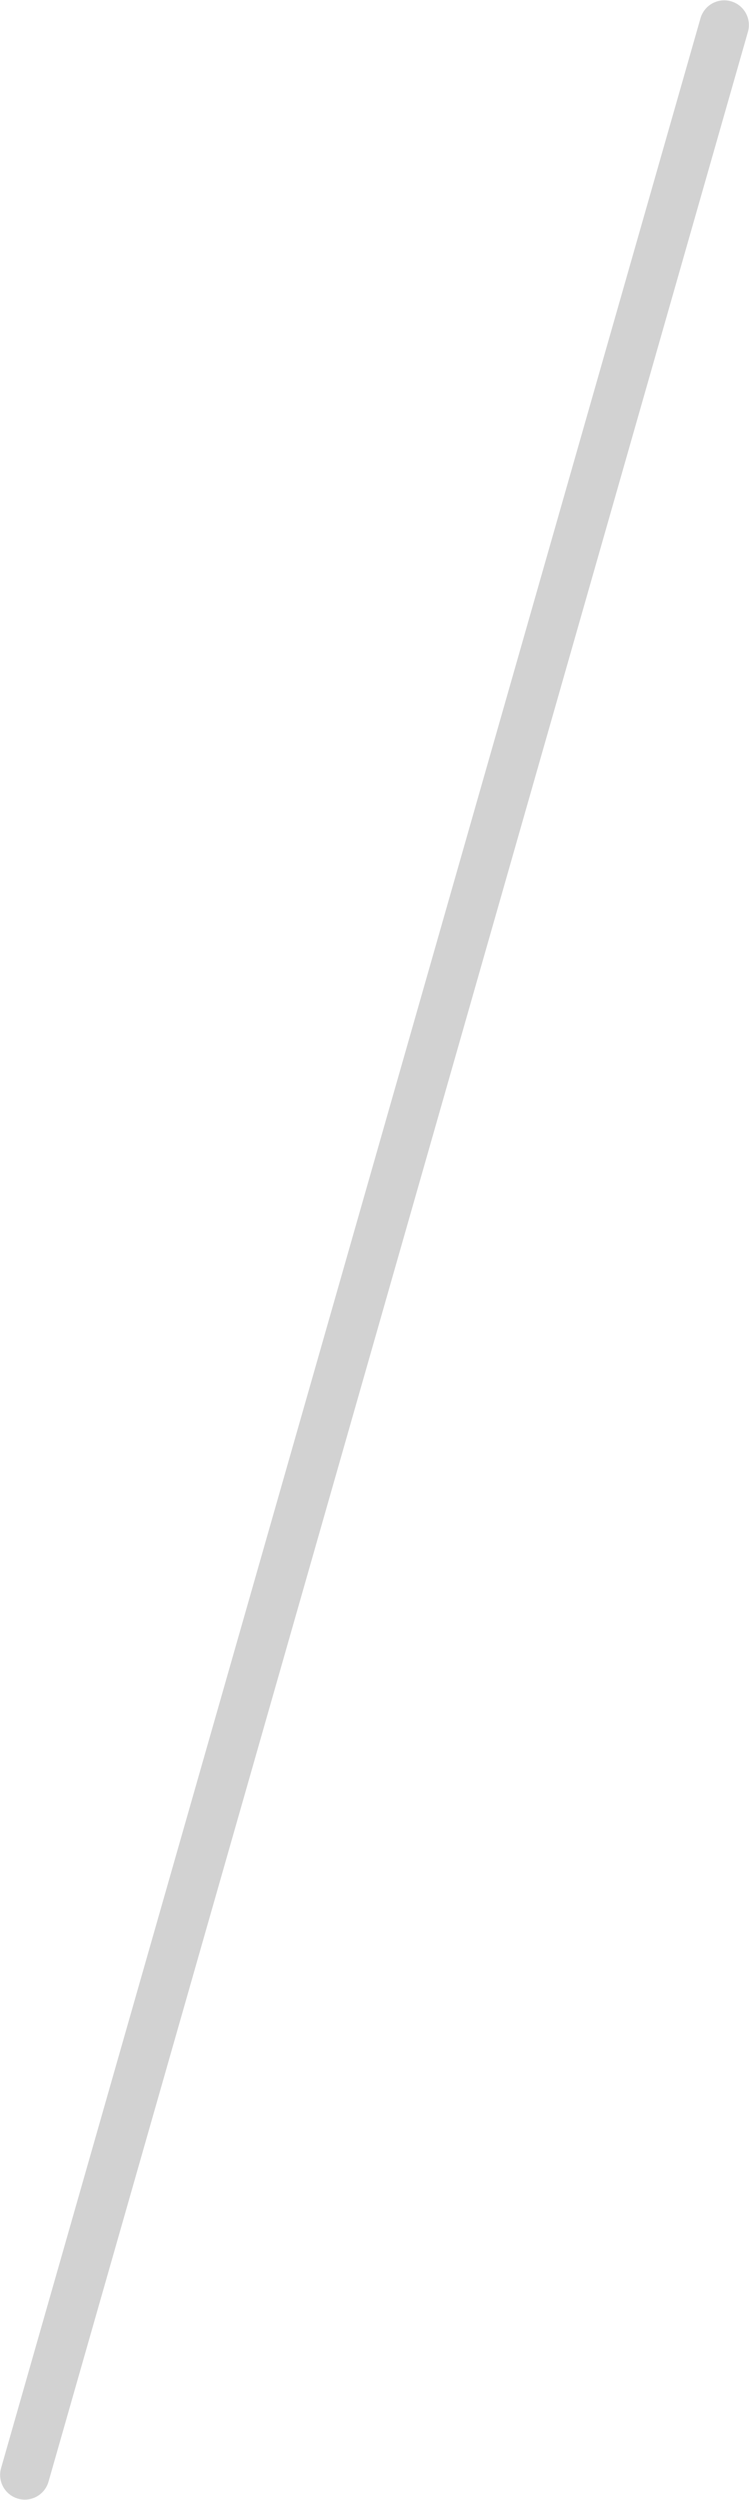 <?xml version="1.0" encoding="UTF-8" standalone="no"?>
<!-- Created with Inkscape (http://www.inkscape.org/) -->

<svg
   xmlns:dc="http://purl.org/dc/elements/1.1/"
   xmlns:cc="http://creativecommons.org/ns#"
   xmlns:rdf="http://www.w3.org/1999/02/22-rdf-syntax-ns#"
   xmlns:svg="http://www.w3.org/2000/svg"
   xmlns="http://www.w3.org/2000/svg"
   xmlns:sodipodi="http://sodipodi.sourceforge.net/DTD/sodipodi-0.dtd"
   xmlns:inkscape="http://www.inkscape.org/namespaces/inkscape"
   width="10.71mm"
   height="35.715mm"
   viewBox="0 0 37.947 126.549"
   id="svg4019"
   version="1.1"
   inkscape:version="0.91 r13725"
   sodipodi:docname="slash.svg">
  <defs
     id="defs4021" />
  <sodipodi:namedview
     id="base"
     pagecolor="#ffffff"
     bordercolor="#666666"
     borderopacity="1.0"
     inkscape:pageopacity="0.0"
     inkscape:pageshadow="2"
     inkscape:zoom="0.35"
     inkscape:cx="-131.74056"
     inkscape:cy="243.27463"
     inkscape:document-units="px"
     inkscape:current-layer="layer1"
     showgrid="false"
     fit-margin-top="0"
     fit-margin-left="0"
     fit-margin-right="0"
     fit-margin-bottom="0"
     inkscape:window-width="1280"
     inkscape:window-height="1000"
     inkscape:window-x="0"
     inkscape:window-y="0"
     inkscape:window-maximized="1" />
  <g
     inkscape:label="Layer 1"
     inkscape:groupmode="layer"
     id="layer1"
     transform="translate(-506.741,-649.088)">
    <path
       d="M 507.996,774.37 543.433,650.355"
       style="fill:none;stroke:#d2d2d2;stroke-width:2.5;stroke-linecap:round;stroke-linejoin:miter;stroke-miterlimit:10;stroke-dasharray:none;stroke-opacity:1"
       id="path94"
       inkscape:connector-curvature="0" />
  </g>
</svg>
